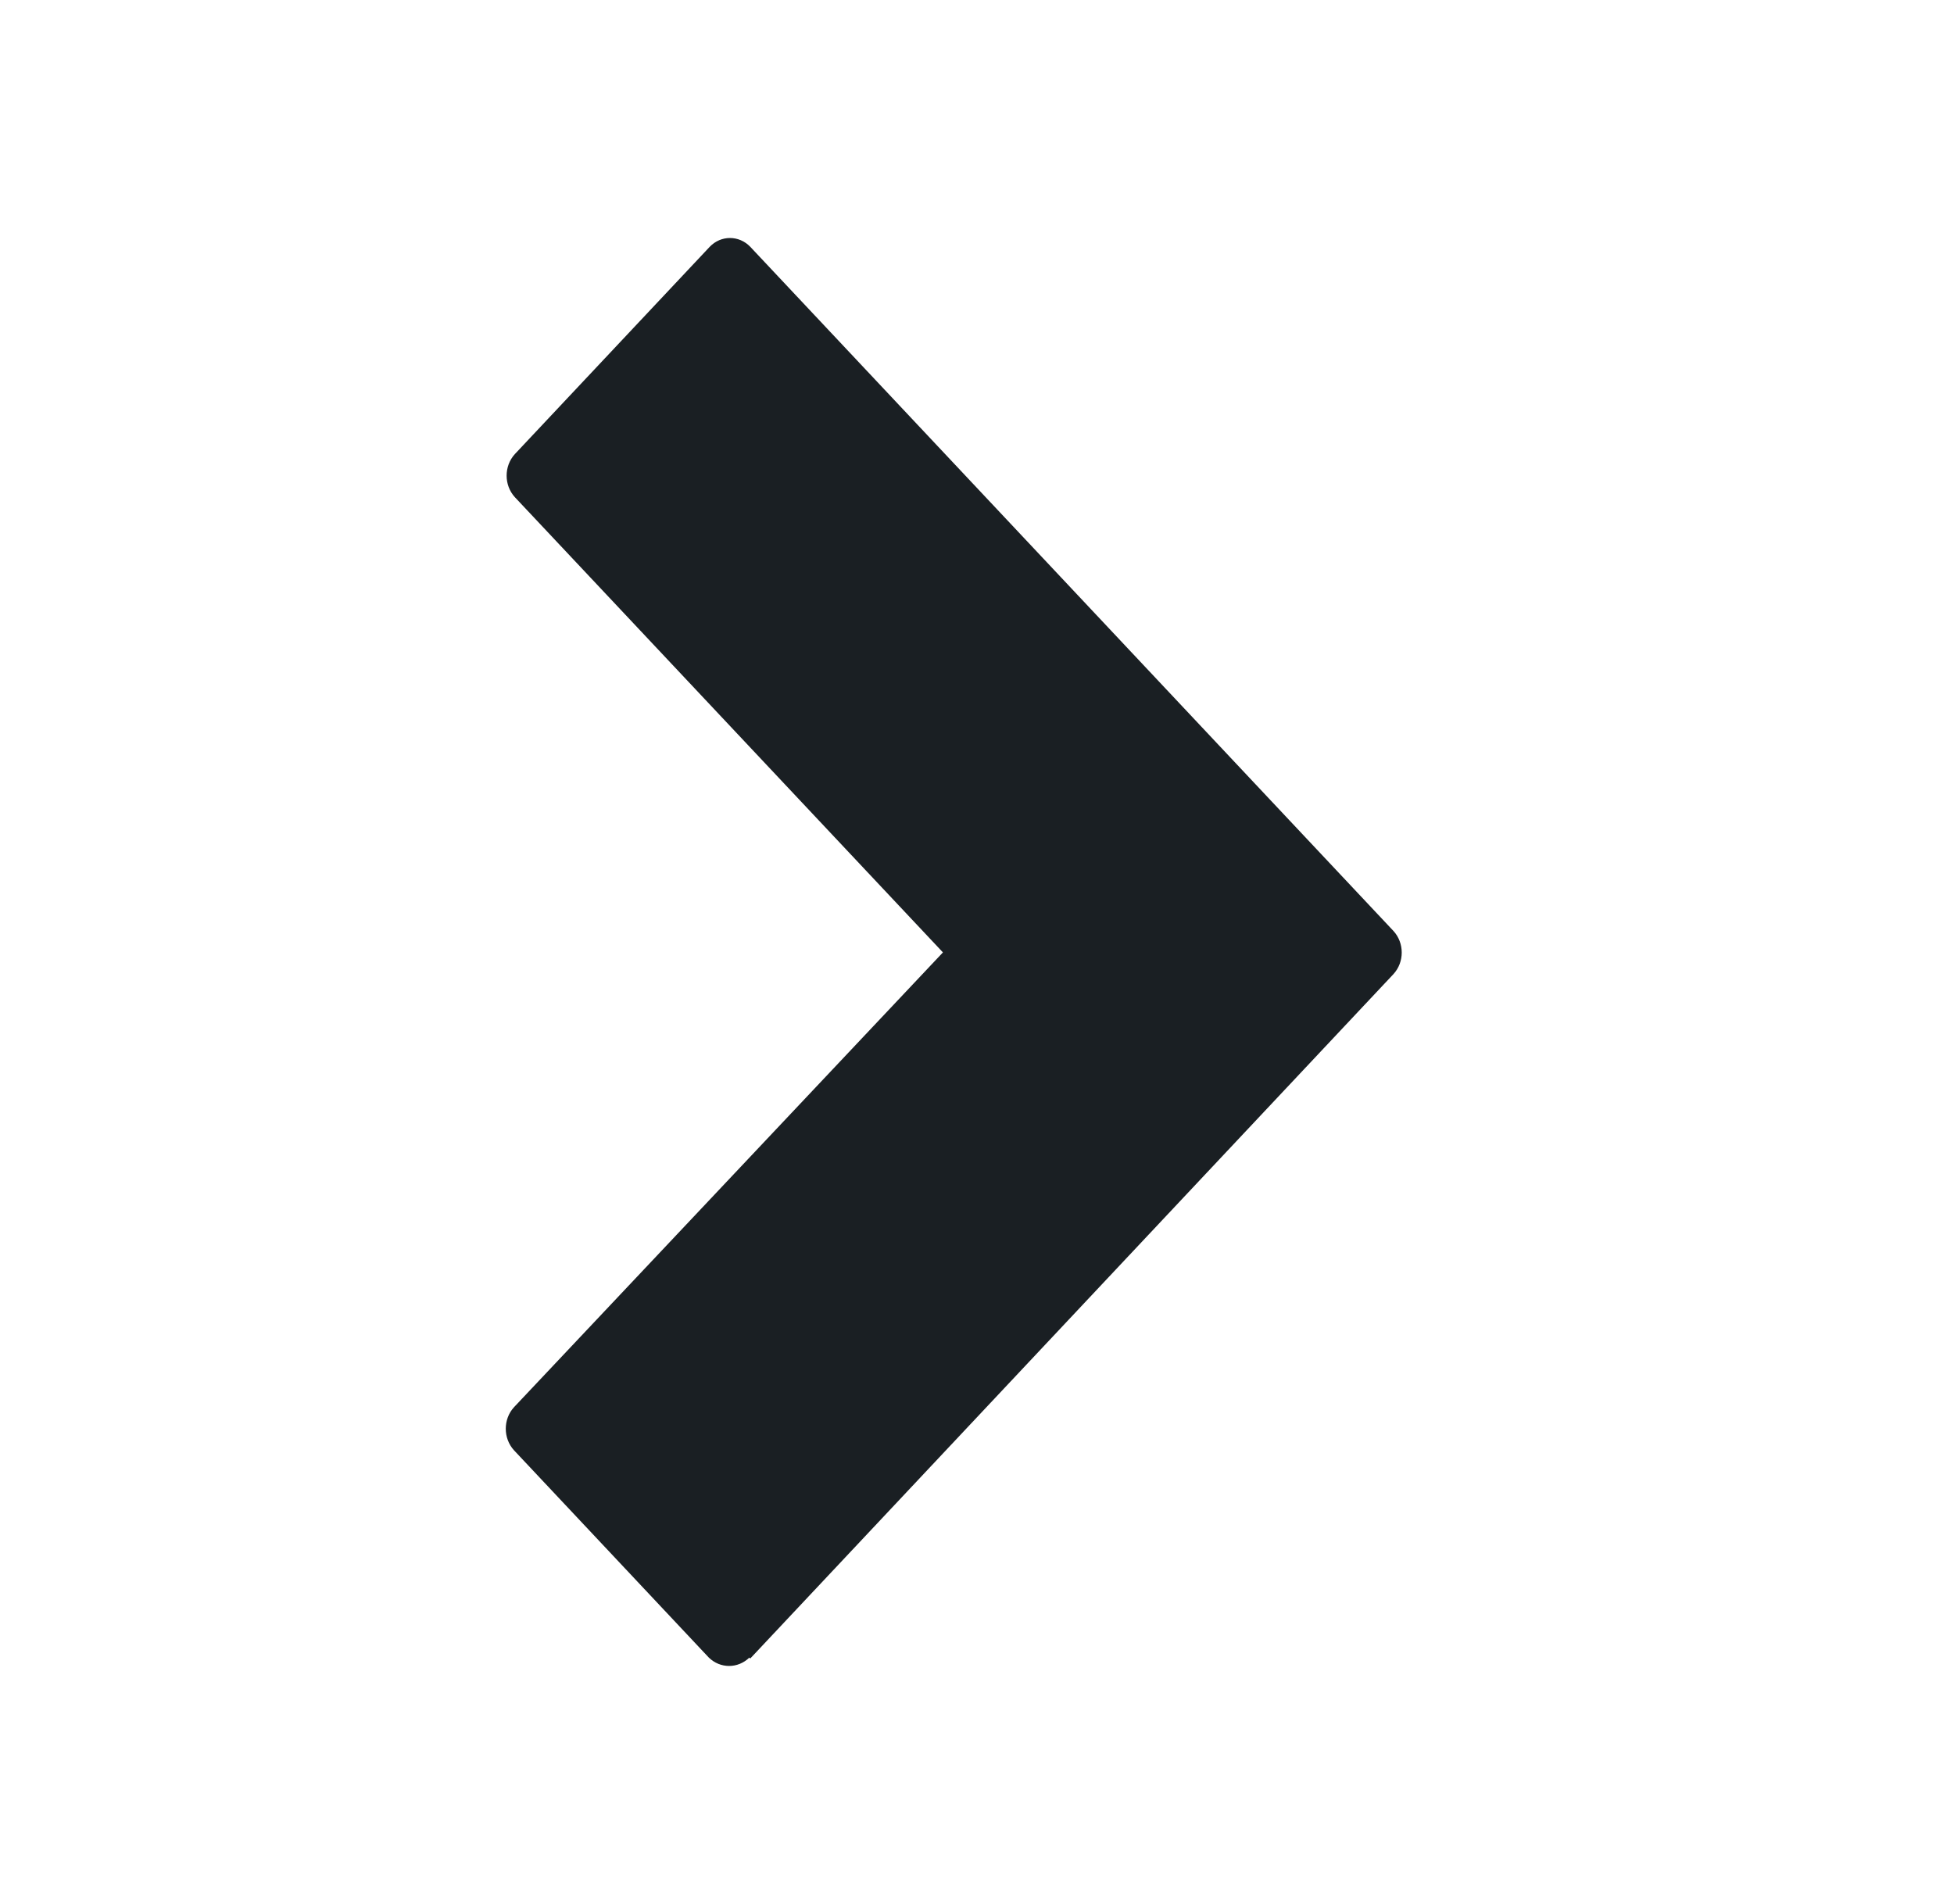 <svg width="39" height="38" viewBox="0 0 39 38" fill="none" xmlns="http://www.w3.org/2000/svg">
<path fill-rule="evenodd" clip-rule="evenodd" d="M14.974 33.102L27.813 19.441C28.032 19.202 28.032 18.821 27.813 18.582L14.974 4.925C14.749 4.692 14.39 4.692 14.166 4.925L10.276 9.063C10.057 9.303 10.057 9.684 10.276 9.923L18.82 19.009L10.259 28.086C10.04 28.325 10.04 28.706 10.259 28.946L14.148 33.084C14.377 33.306 14.727 33.306 14.956 33.084L14.974 33.102Z" fill="#1A1F23"/>
</svg>
